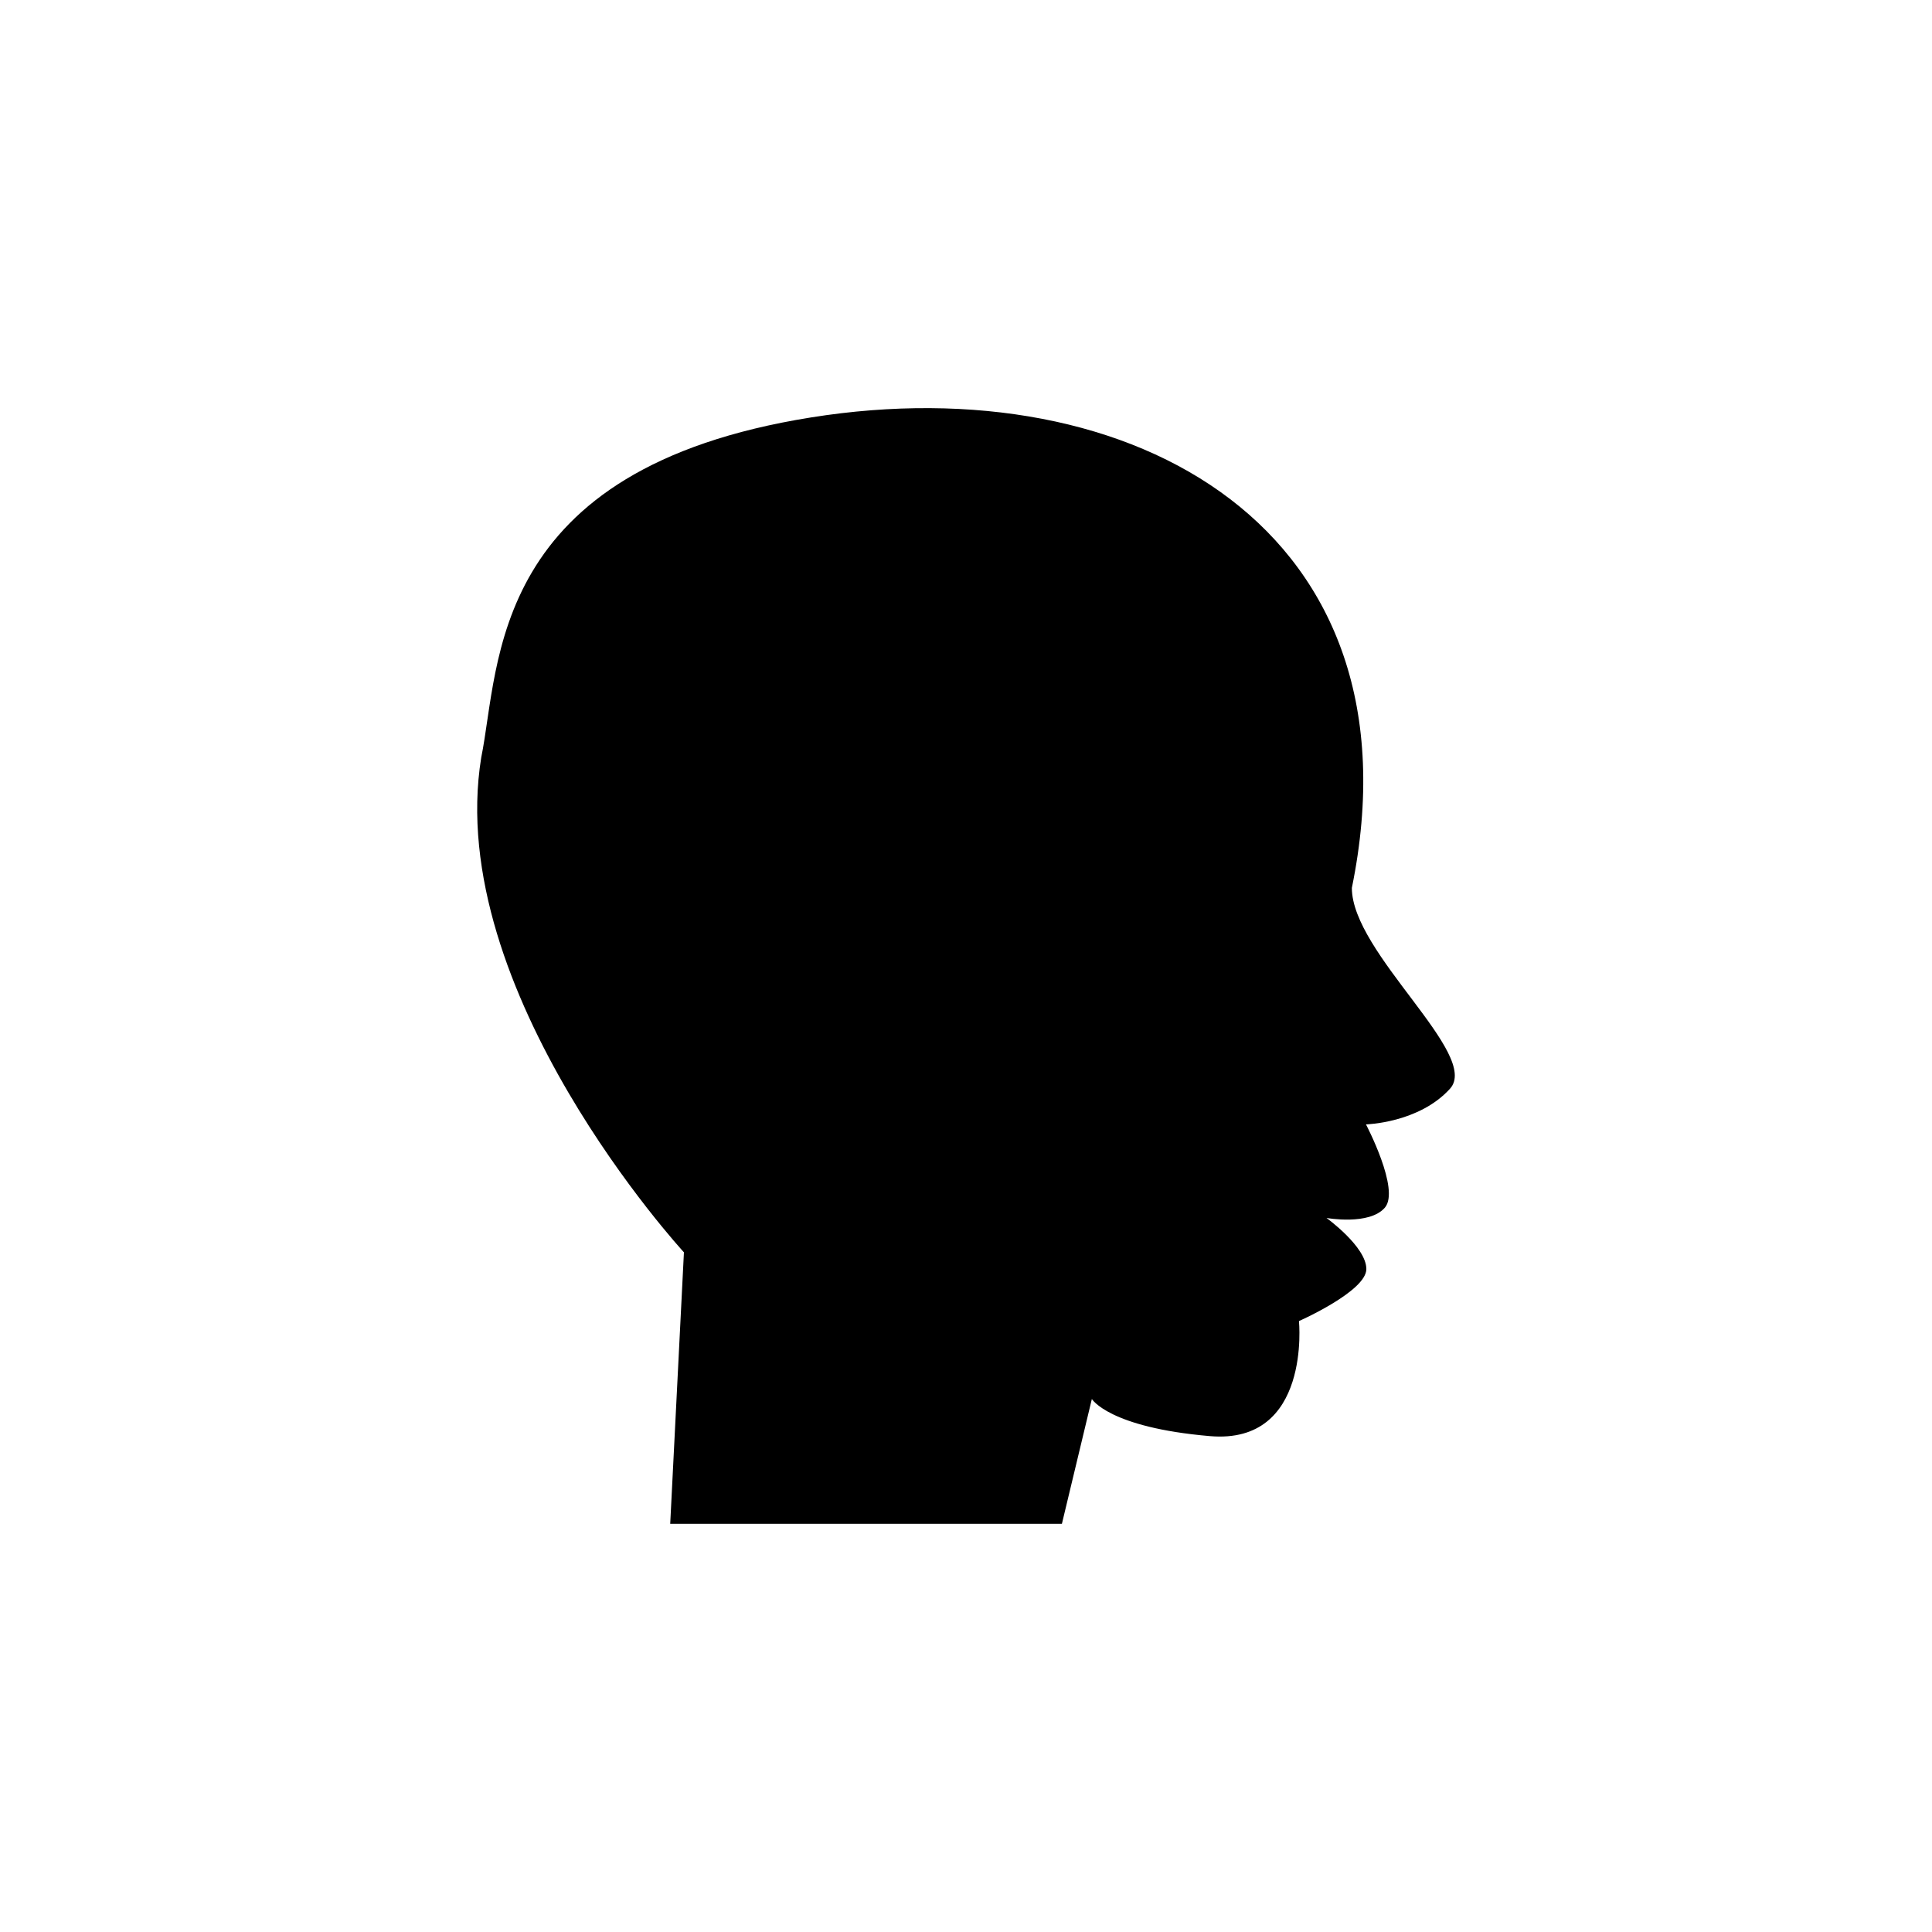 <?xml version="1.0" encoding="utf-8"?>
<!-- Generator: Adobe Illustrator 16.0.0, SVG Export Plug-In . SVG Version: 6.00 Build 0)  -->
<!DOCTYPE svg PUBLIC "-http://W3Chttp://DTD SVG 1.1http://EN" "http://www.w3.org/Graphics/SVG/1.1/DTD/svg11.dtd">
<svg version="1.1" id="Layer_1" xmlns="http://www.w3.org/2000/svg" xmlns:xlink="http://www.w3.org/1999/xlink" x="0px" y="0px"
	 width="50px" height="50px" viewBox="0 0 50 50" enable-background="new 0 0 50 50" xml:space="preserve">
<path d="M34.986,22.979c1.895-9.269-5.636-13.511-13.995-12.176c-8.359,1.333-8.045,6.39-8.537,8.803
	c-0.979,6.046,5.246,12.804,5.246,12.804l-0.355,7.026h10.137l0.775-3.23c0,0,0.439,0.737,3.059,0.961
	c2.621,0.222,2.301-2.978,2.301-2.978s1.744-0.77,1.744-1.346c0-0.577-1.031-1.322-1.031-1.322s1.109,0.2,1.511-0.268
	c0.399-0.467-0.49-2.154-0.49-2.154s1.369-0.034,2.174-0.922C38.331,27.293,34.986,24.67,34.986,22.979z"/>
</svg>
